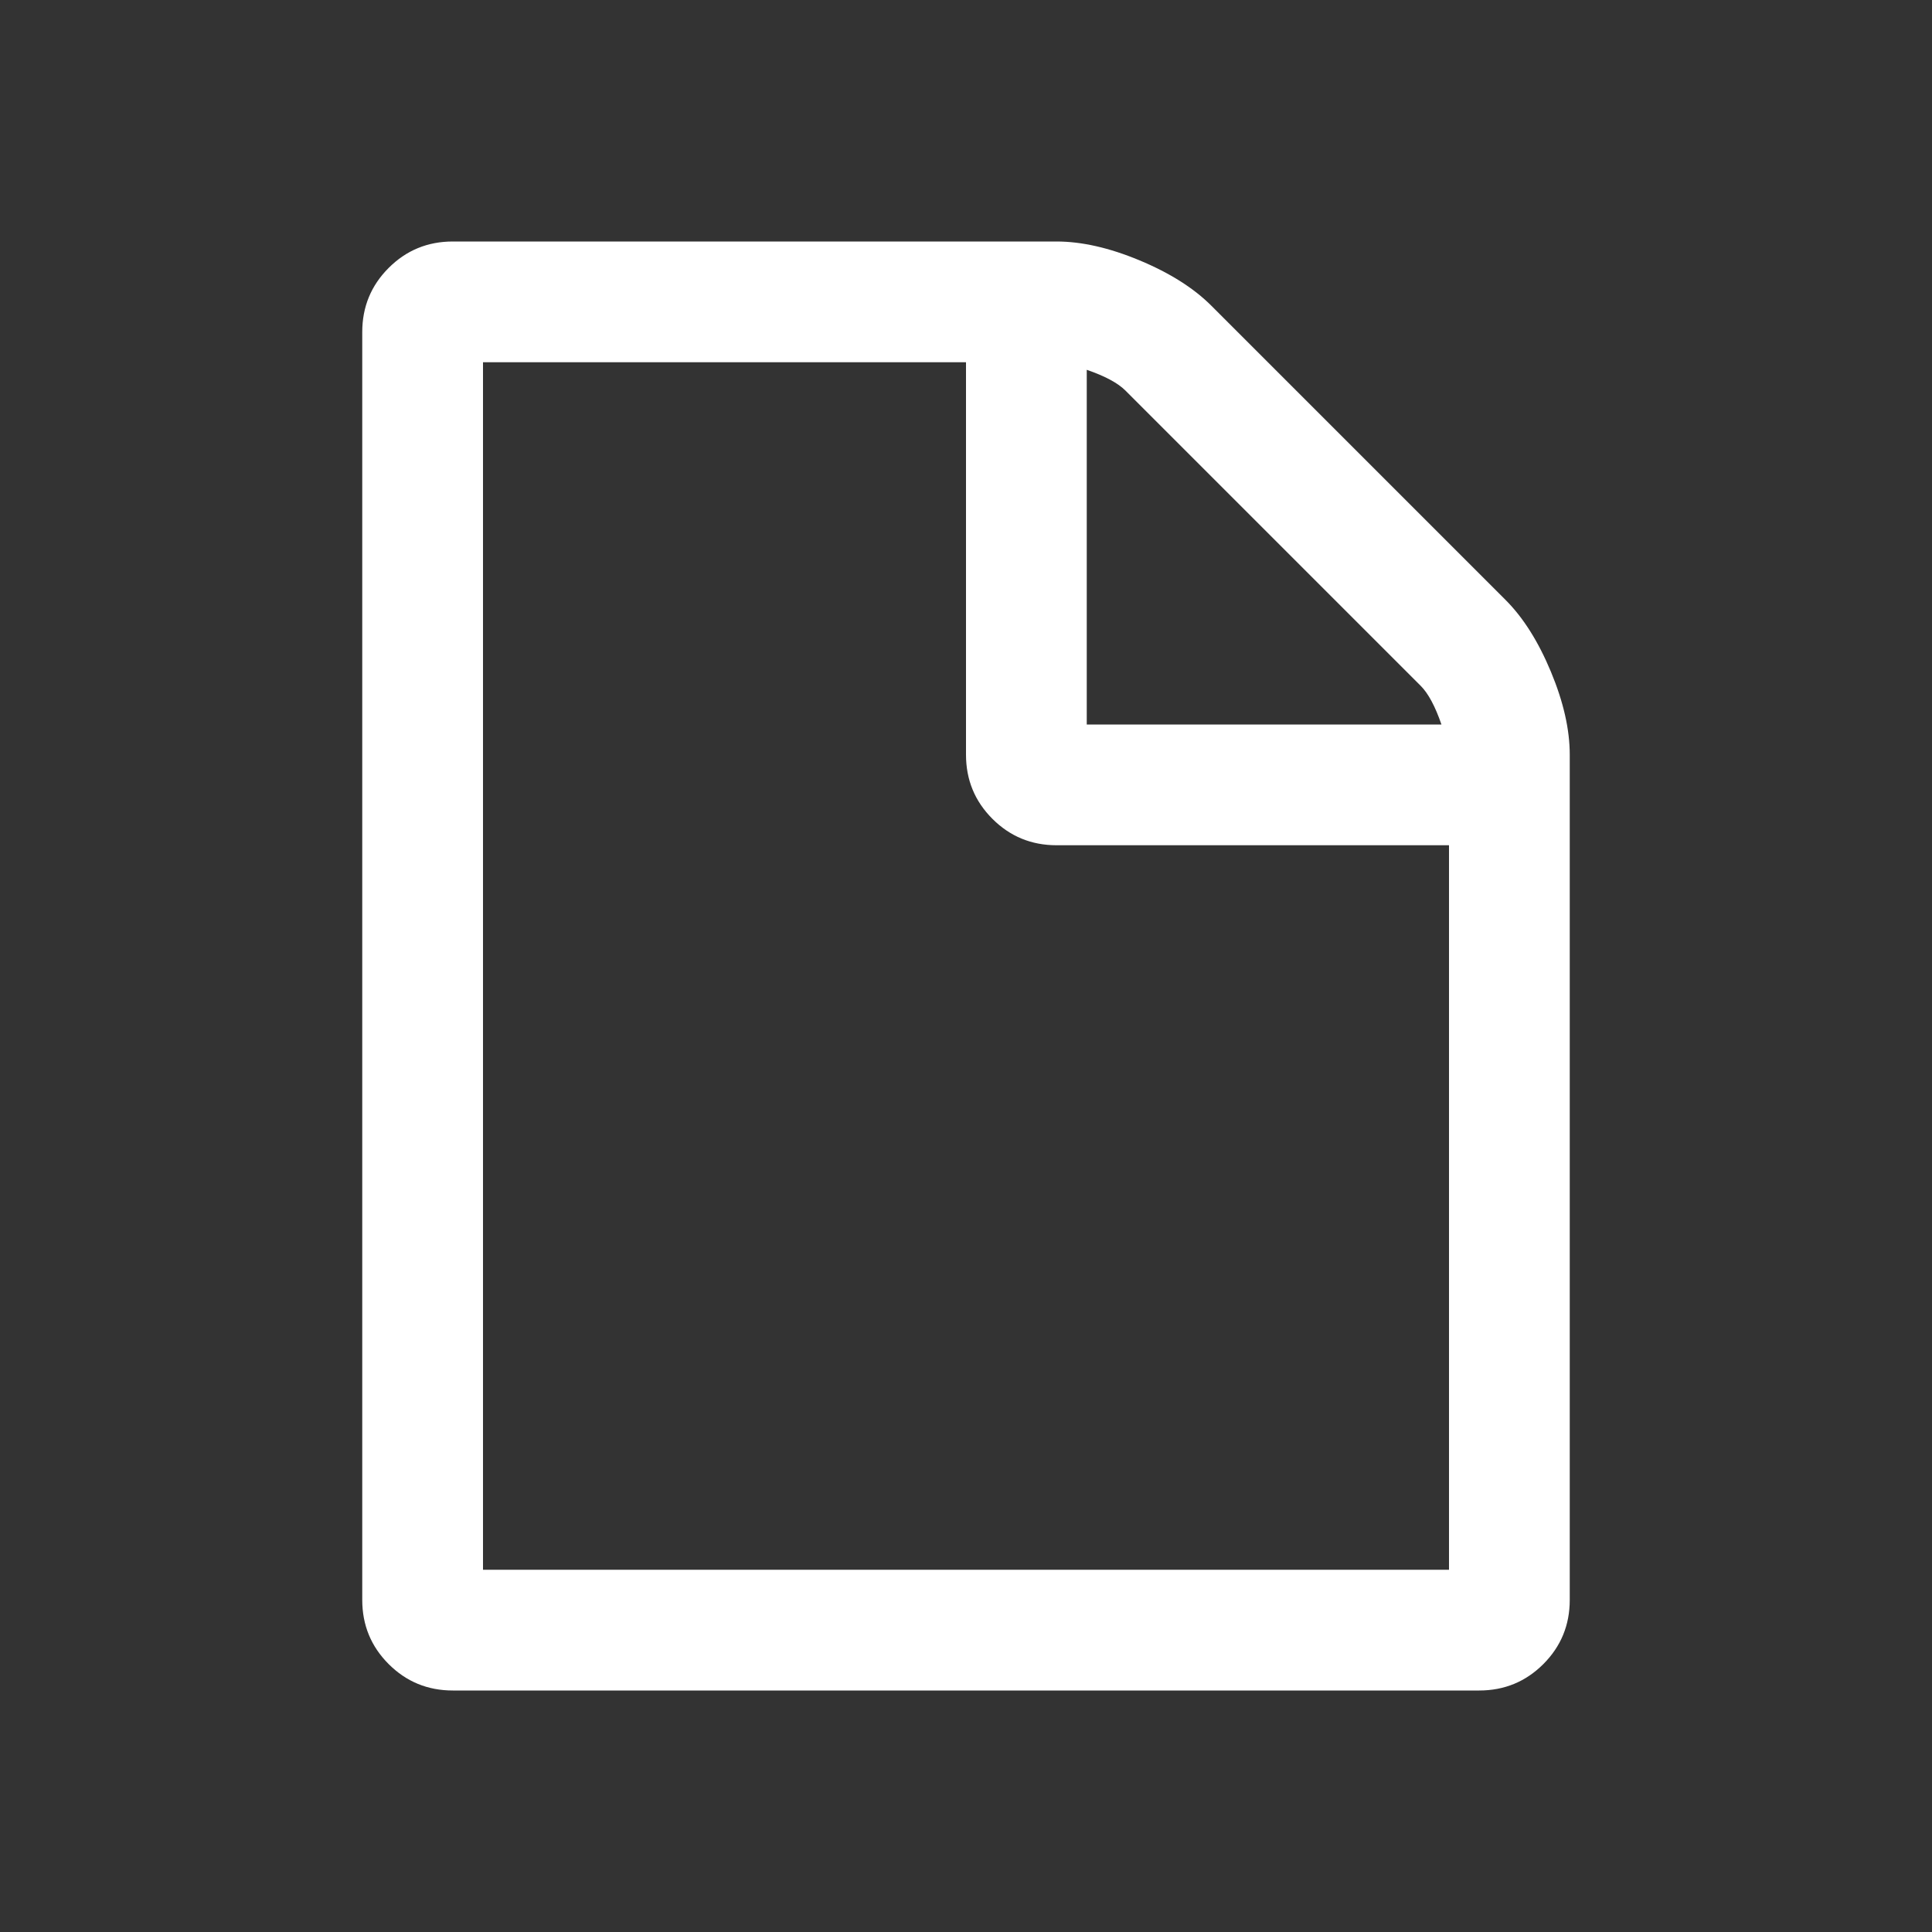<svg width="2048" height="2048" viewBox="-384 -384 2048 2048" xmlns="http://www.w3.org/2000/svg"><rect x="-384" y="-384" width="2048" height="2048" fill="#333333" stroke="none"/><g transform="scale(1 -1) translate(0 -1280)"><path d="M128 0h1024v768h-416q-40 0 -68 28t-28 68v416h-512v-1280zM768 896h376q-10 29 -22 41l-313 313q-12 12 -41 22v-376zM1280 864v-896q0 -40 -28 -68t-68 -28h-1088q-40 0 -68 28t-28 68v1344q0 40 28 68t68 28h640q40 0 88 -20t76 -48l312 -312q28 -28 48 -76t20 -88z " fill="white" /></g></svg>